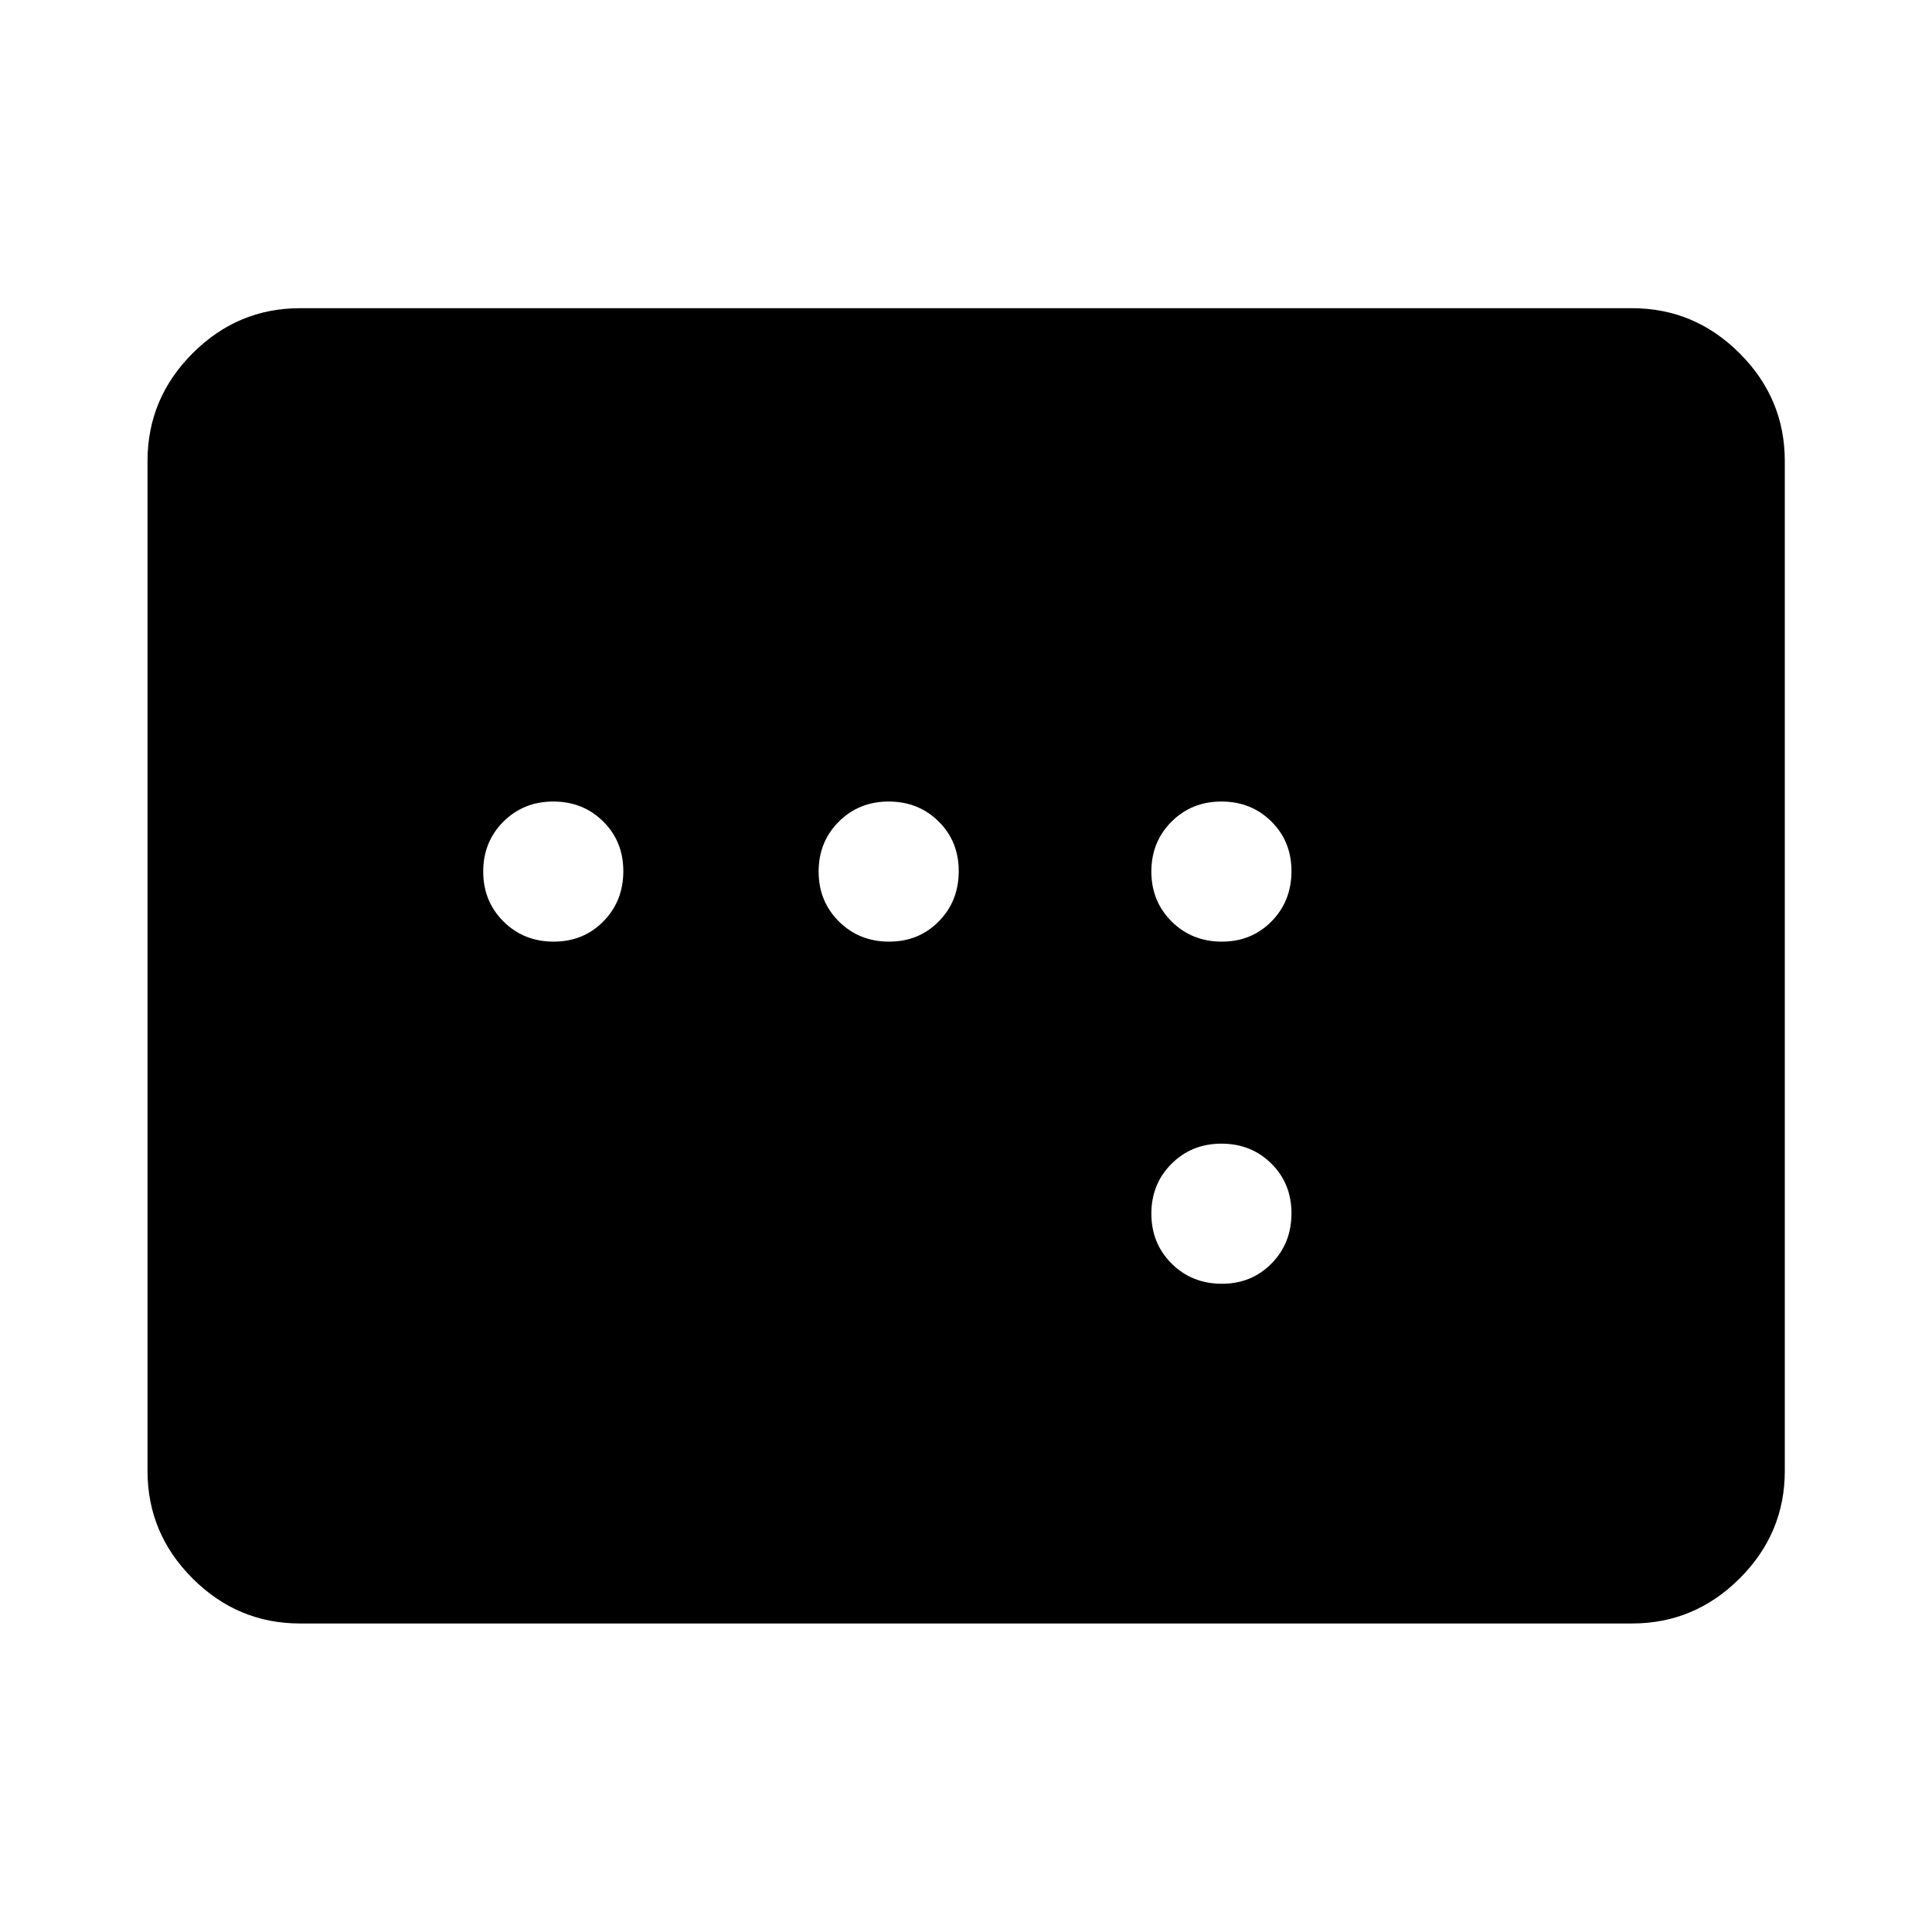 <svg xmlns="http://www.w3.org/2000/svg" height="40" viewBox="0 -960 960 960" width="40"><path d="M149.058-153.304q-30.994 0-53.374-22.38-22.38-22.38-22.38-53.374v-501.884q0-31.06 22.38-53.486 22.38-22.427 53.374-22.427h661.884q31.06 0 53.486 22.427 22.427 22.426 22.427 53.486v501.884q0 30.994-22.427 53.374-22.426 22.38-53.486 22.38H149.058Zm126.078-338.805q14.785 0 24.687-10.07 9.901-10.071 9.901-24.958 0-14.785-10.003-24.686-10.002-9.902-24.789-9.902t-24.805 10.003q-10.018 10.003-10.018 24.79 0 14.787 10.07 24.805 10.071 10.018 24.957 10.018Zm166.667 0q14.785 0 24.687-10.07 9.901-10.071 9.901-24.958 0-14.785-10.003-24.686-10.003-9.902-24.789-9.902-14.787 0-24.805 10.003-10.018 10.003-10.018 24.79 0 14.787 10.07 24.805 10.07 10.018 24.957 10.018Zm165.334 0q14.785 0 24.686-10.07 9.902-10.071 9.902-24.958 0-14.785-10.003-24.686-10.003-9.902-24.79-9.902-14.787 0-24.805 10.003-10.018 10.003-10.018 24.79 0 14.787 10.071 24.805 10.07 10.018 24.957 10.018Zm0 170q14.785 0 24.686-10.07 9.902-10.071 9.902-24.957 0-14.785-10.003-24.687-10.003-9.901-24.79-9.901-14.787 0-24.805 10.003-10.018 10.002-10.018 24.789t10.071 24.805q10.07 10.018 24.957 10.018Z"/></svg>